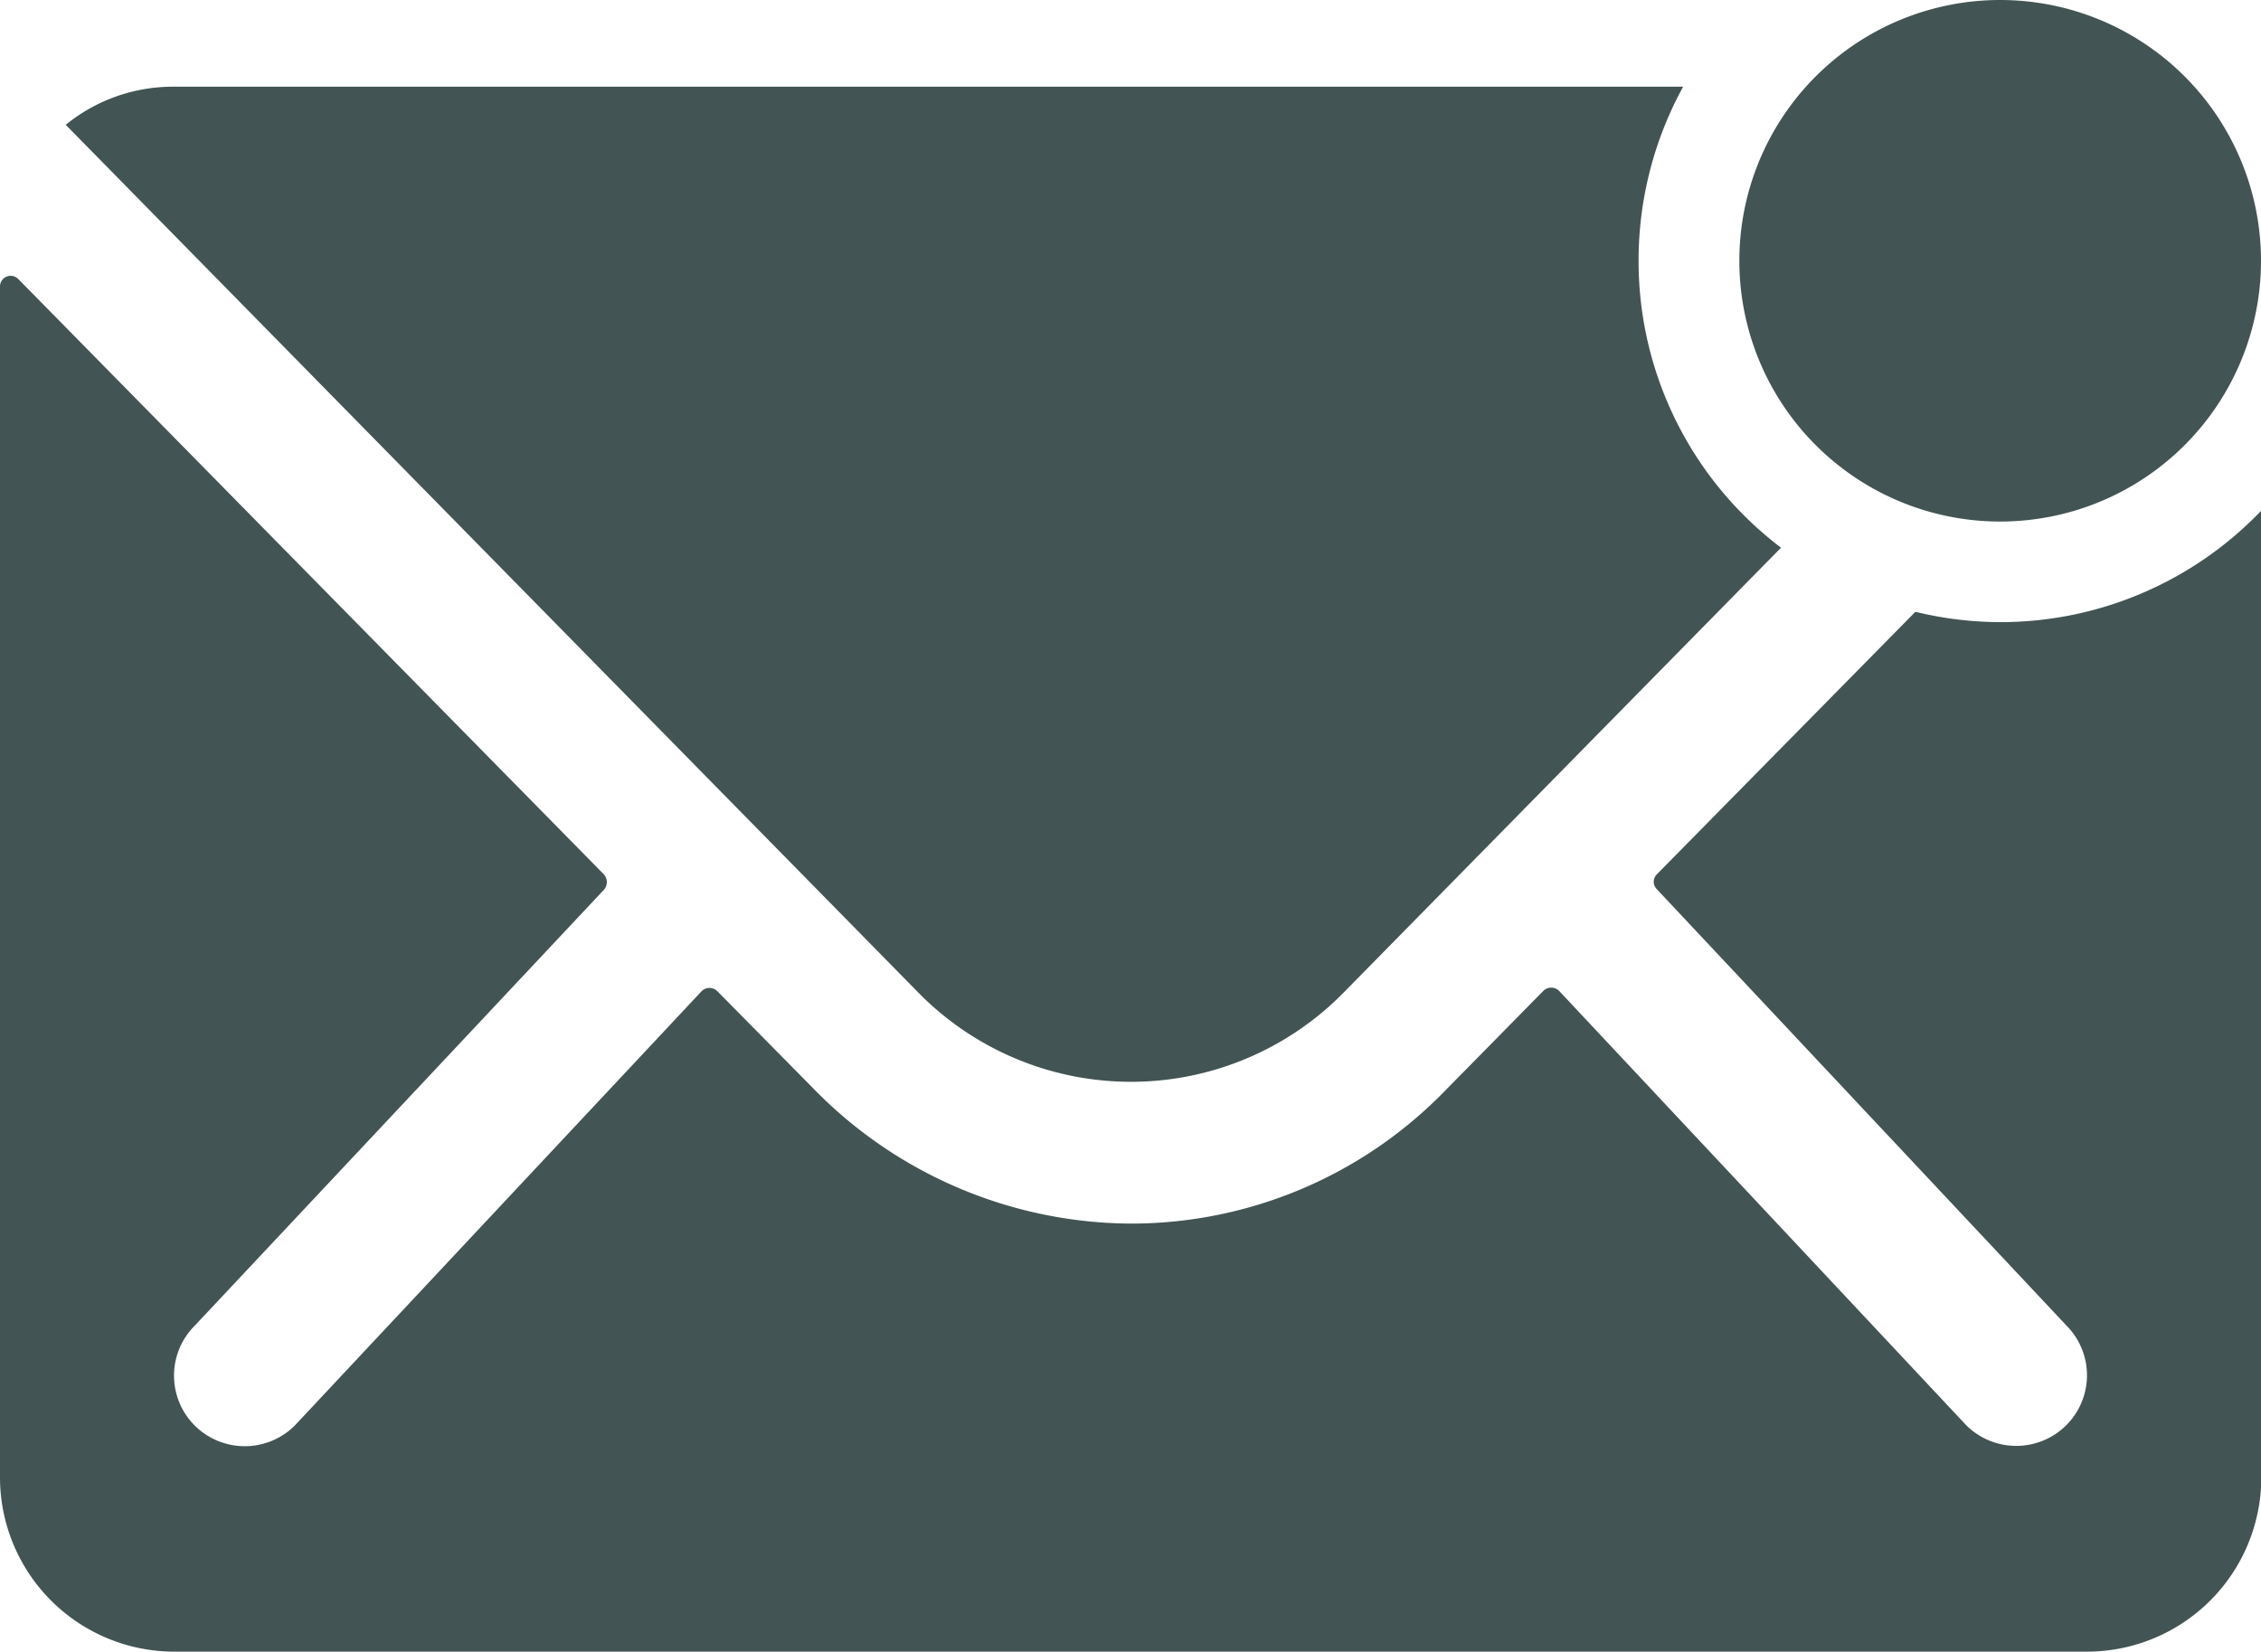 <svg xmlns="http://www.w3.org/2000/svg" width="14" height="10.231" viewBox="0 0 14 10.231">
  <g id="Icon_ionic-ios-mail-unread" data-name="Icon ionic-ios-mail-unread" transform="translate(-3.375 -7.313)">
    <path id="Trazado_358" data-name="Trazado 358" d="M29.106,8.928A1.615,1.615,0,1,1,27.49,7.313,1.615,1.615,0,0,1,29.106,8.928Z" transform="translate(-11.731)" fill="#425453"/>
    <g id="Grupo_1097" data-name="Grupo 1097" transform="translate(3.375 7.851)">
      <path id="Trazado_359" data-name="Trazado 359" d="M15.76,13.024a2.243,2.243,0,0,1-.525-.064l-1.6,1.625a.065.065,0,0,0,0,.094l2.534,2.7a.437.437,0,0,1,0,.619.439.439,0,0,1-.619,0L13.03,15.309a.069.069,0,0,0-.1,0l-.616.626a2.71,2.71,0,0,1-1.932.814,2.764,2.764,0,0,1-1.972-.838l-.592-.6a.069.069,0,0,0-.1,0L5.2,18a.439.439,0,0,1-.619,0,.437.437,0,0,1,0-.619l2.534-2.7a.072.072,0,0,0,0-.094L3.489,10.9a.066.066,0,0,0-.114.047v7.38A1.08,1.08,0,0,0,4.452,19.4H16.3a1.08,1.08,0,0,0,1.077-1.077v-5.99A2.233,2.233,0,0,1,15.76,13.024Z" transform="translate(-3.375 -9.709)" fill="#425453"/>
      <path id="Trazado_360" data-name="Trazado 360" d="M13.965,9.514a2.237,2.237,0,0,1,.276-1.077H4.892a1.051,1.051,0,0,0-.666.236l5.28,5.375a1.845,1.845,0,0,0,2.632,0l2.709-2.756A2.227,2.227,0,0,1,13.965,9.514Z" transform="translate(-3.819 -8.438)" fill="#425453"/>
    </g>
  </g>
</svg>

